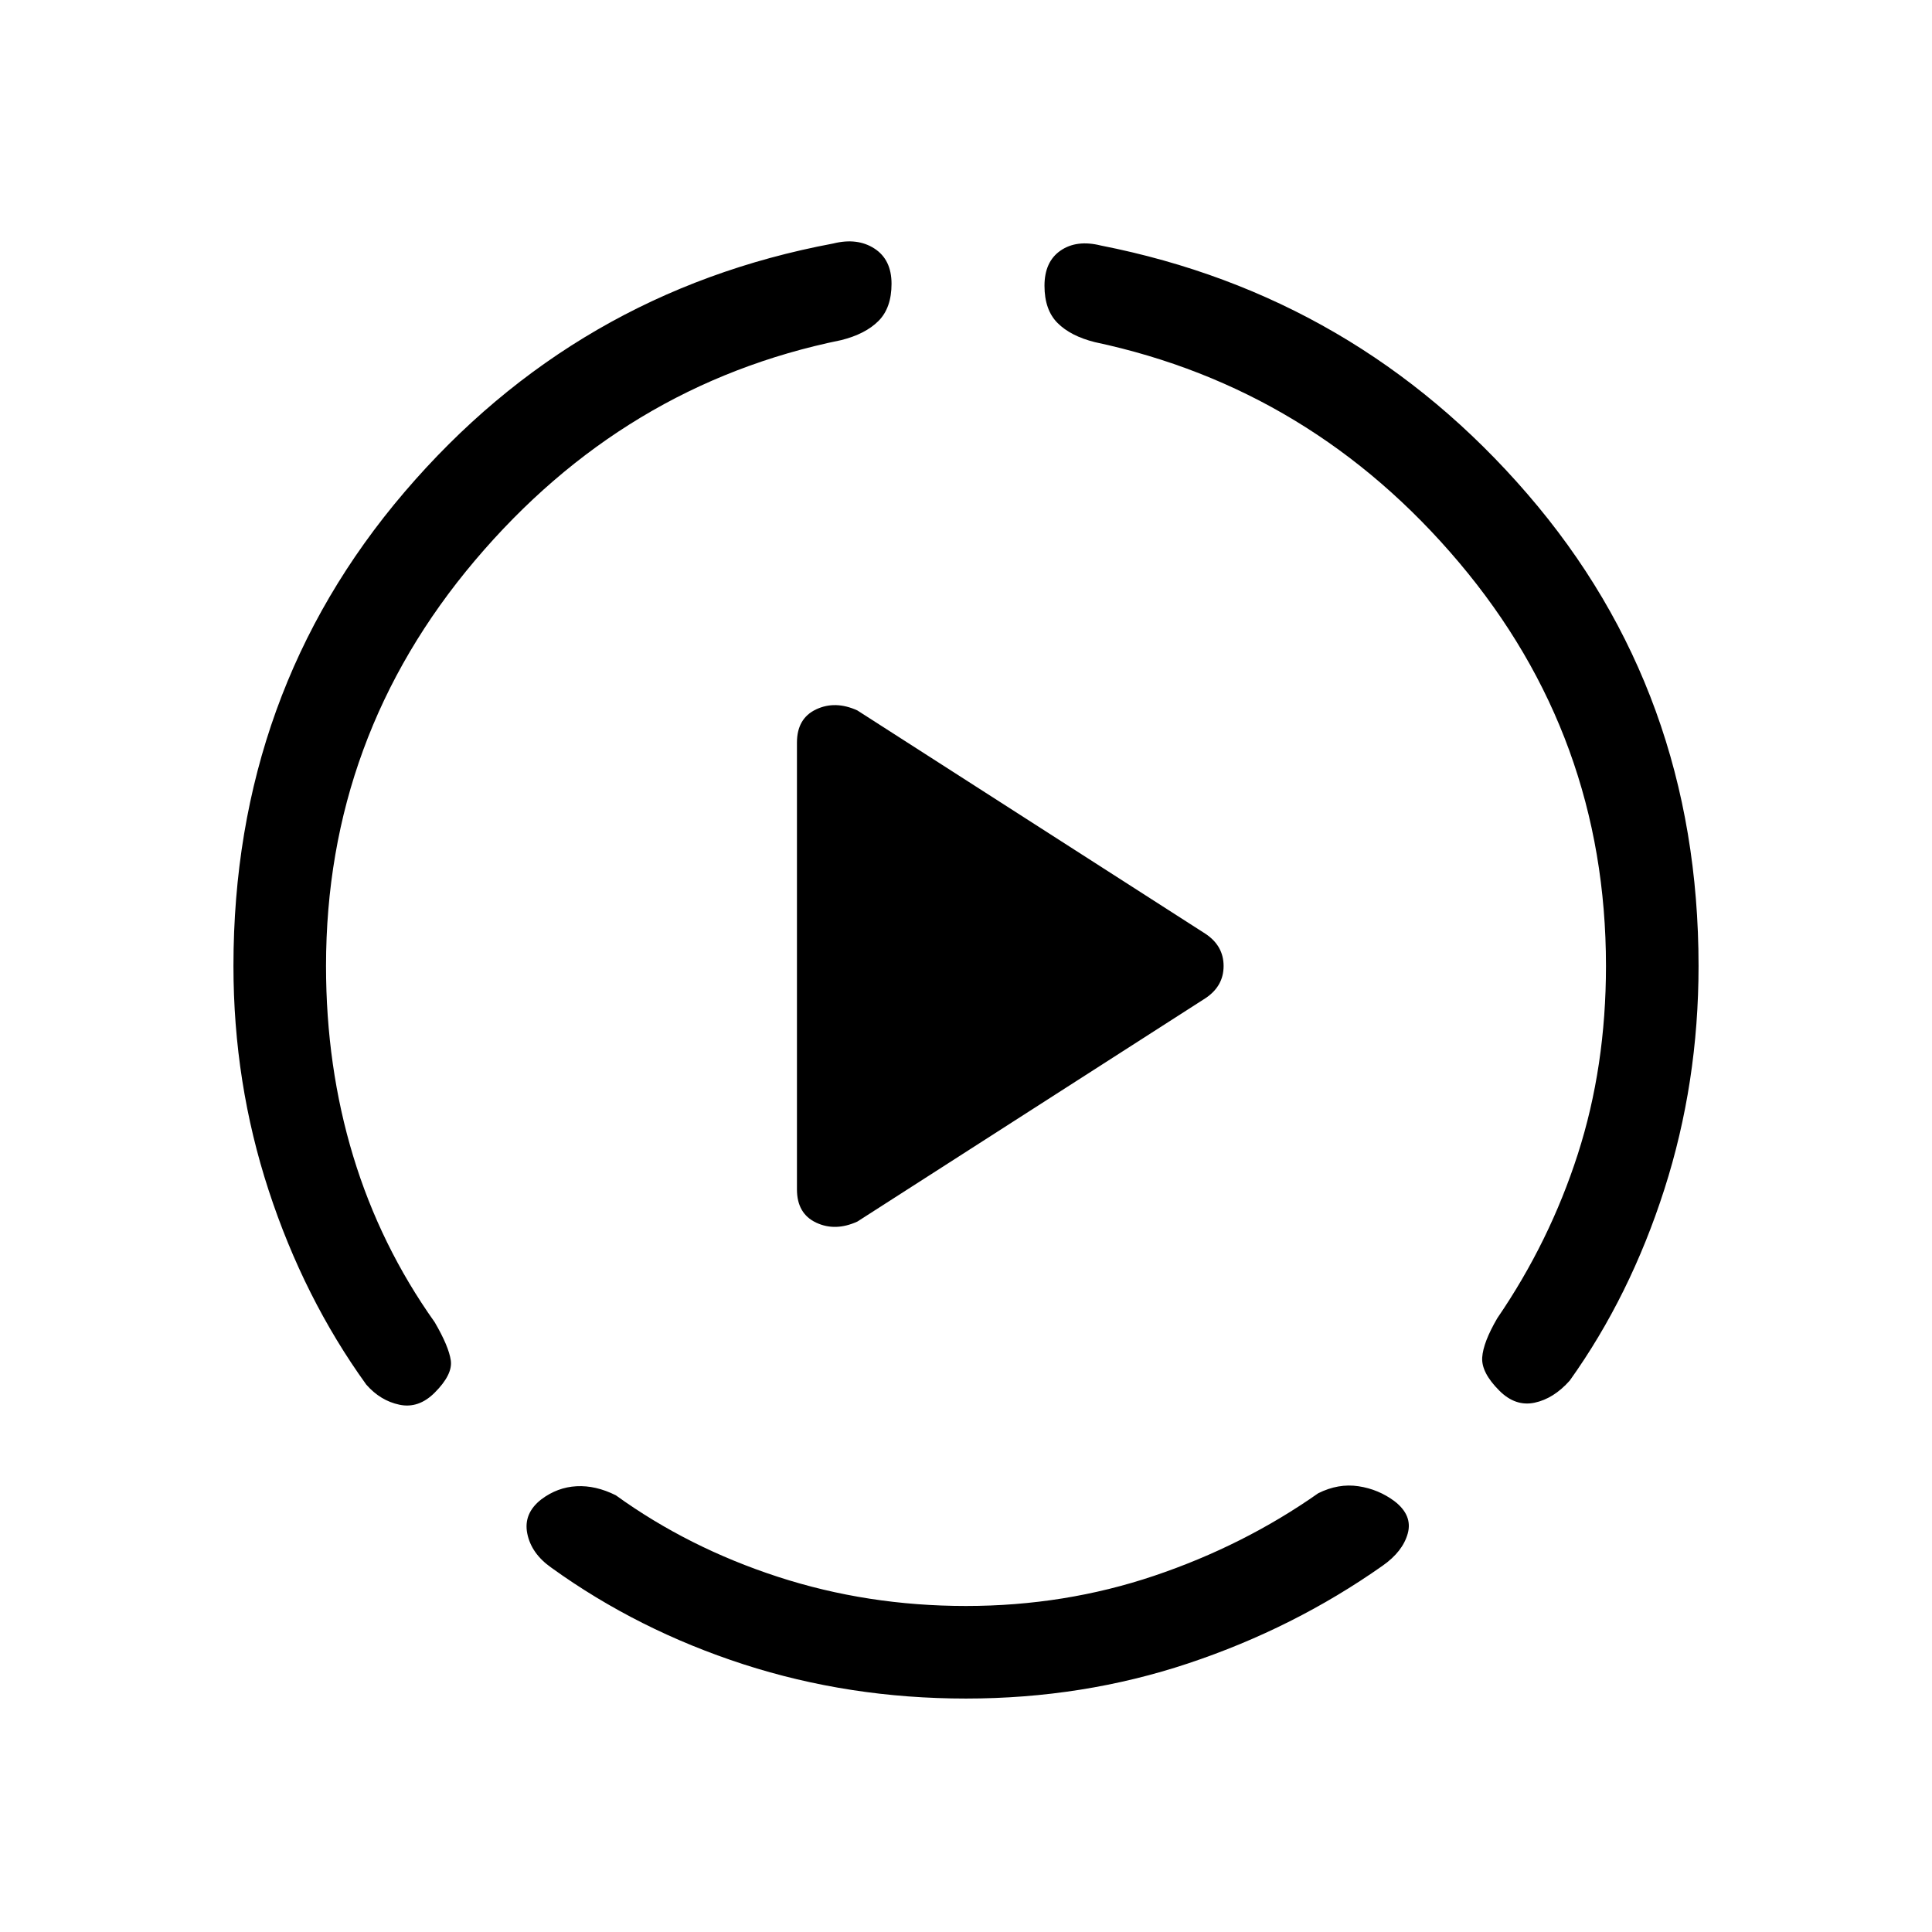 <svg xmlns="http://www.w3.org/2000/svg" height="20" viewBox="0 96 960 960" width="20"><path d="M116 576q0-136 85-235.5T414 217q12-3 20.5 2.5T443 237q0 12-6.5 18.5T418 265q-108 22-182 109.5T162 576q0 50 13.5 94.5T216 753q7 12 8 19t-8 16q-8 8-17.5 6T182 784q-31-43-48.5-96.5T116 576Zm364 364q-58 0-110.5-17T274 875q-10-7-12-17t7-17q8-6 17.5-6.5T306 839q36 26 80.5 40.5T480 894q49 0 93.5-15t81.5-41q10-5 20-3.5t18 7.5q9 7 6.5 16T687 874q-44 31-96.5 48.5T480 940Zm364-364q0 58-17 111t-47 95q-8 9-17.5 11t-17.5-6q-9-9-8.5-16.5T744 751q26-38 40-81.5t14-93.5q0-114-73-200.5T544 266q-12-3-18.5-9.5T519 238q0-12 8-17.5t20-2.5q127 25 212 123.5T844 576ZM396 687V465q0-12 9.5-16.5t20.5.5l173 111q9 6 9 16t-9 16L426 703q-11 5-20.5.5T396 687Z"/></svg>